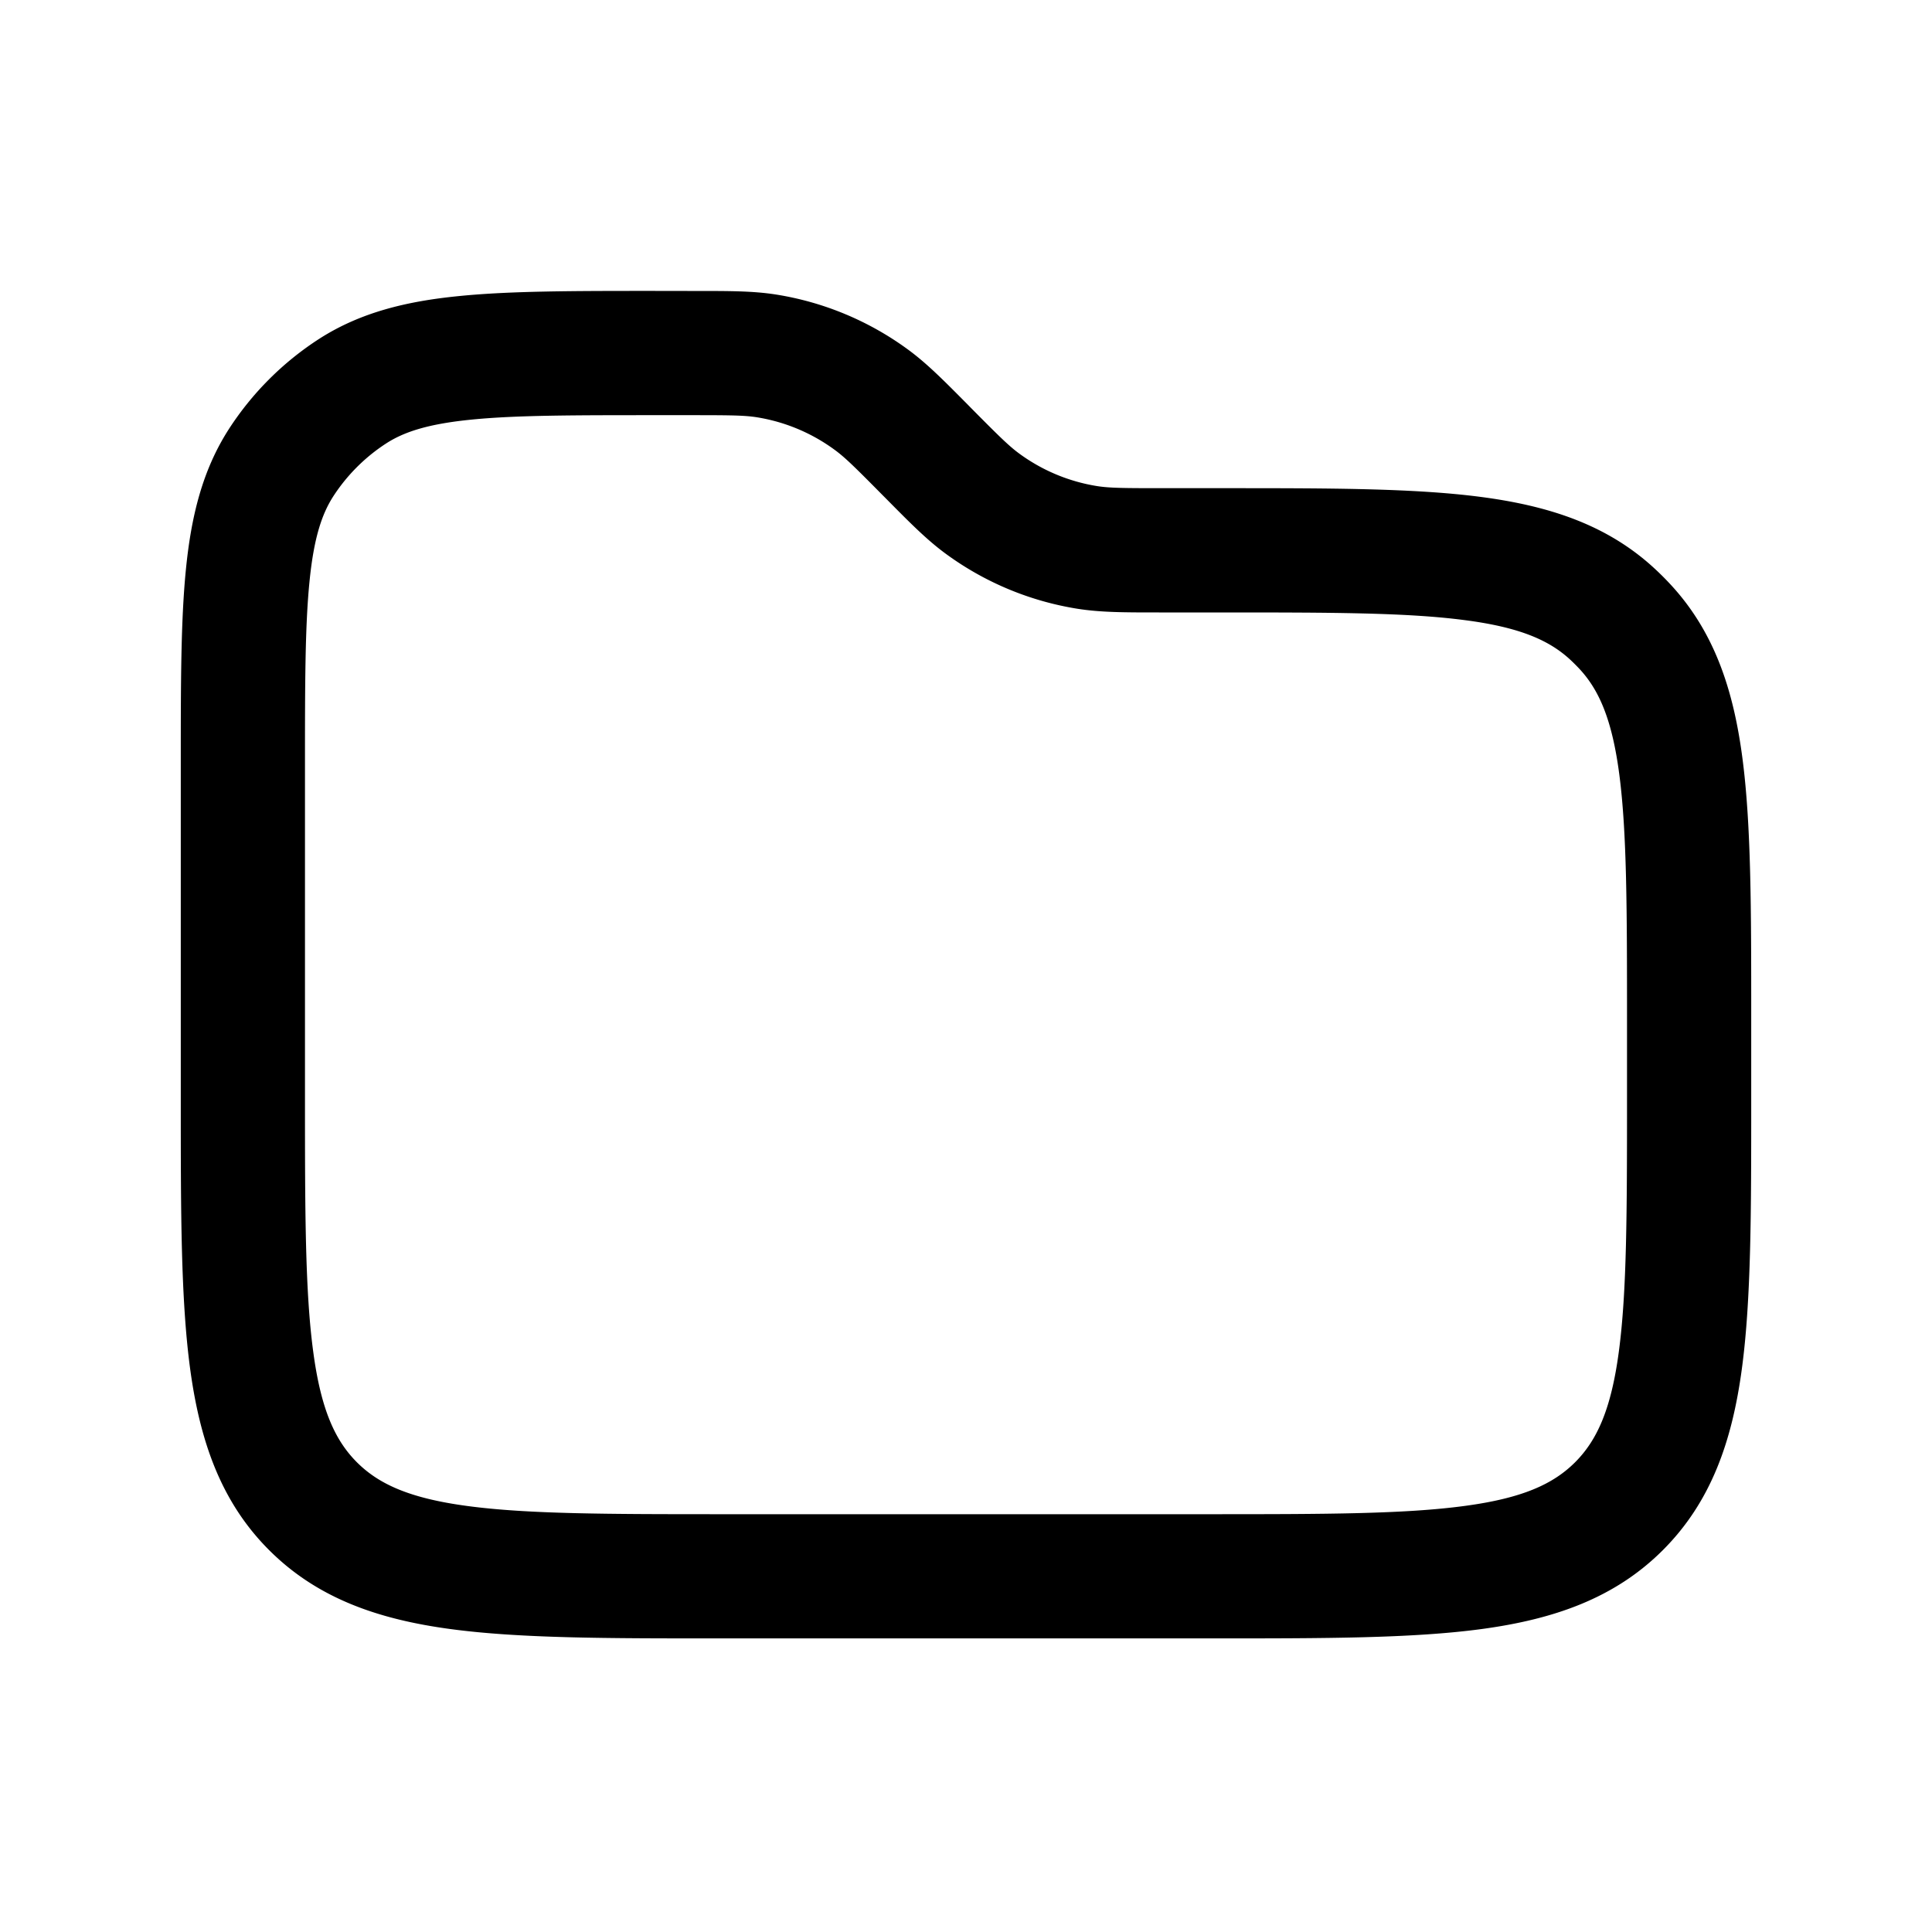 <svg xmlns="http://www.w3.org/2000/svg" width="28" height="28" fill="none"><path fill="currentColor" fill-rule="evenodd" d="M10.966 6.047c-.18-.028-.377-.03-.961-.03h-.488c-1.2 0-2.035 0-2.68.064-.629.062-.979.177-1.238.344a2.6 2.6 0 0 0-.77.77c-.167.26-.282.609-.344 1.239-.064.643-.065 1.478-.065 2.679v4.793c0 1.66.002 2.816.12 3.687.113.845.32 1.286.633 1.6.313.312.754.52 1.6.633.87.117 2.025.119 3.686.119h7.082c1.66 0 2.816-.002 3.687-.12.845-.113 1.286-.32 1.6-.633.312-.313.52-.754.633-1.6.117-.87.119-2.025.119-3.686v-1.134c0-1.59-.002-2.697-.11-3.534-.105-.813-.297-1.243-.585-1.55a3 3 0 0 0-.118-.118c-.307-.288-.736-.48-1.55-.584-.837-.109-1.943-.11-3.533-.11h-.888c-.492 0-.836 0-1.172-.052a4.4 4.4 0 0 1-1.922-.802c-.273-.201-.515-.446-.861-.796l-.047-.047c-.41-.415-.55-.552-.698-.66a2.6 2.6 0 0 0-1.13-.472m-.895-1.83c.493 0 .837-.001 1.172.051a4.4 4.4 0 0 1 1.922.802c.273.201.515.446.861.795l.047.048c.41.414.551.552.698.66a2.6 2.6 0 0 0 1.13.472c.18.028.377.03.961.03h.884c1.513 0 2.736 0 3.702.125 1.003.13 1.857.407 2.55 1.057q.104.097.2.2c.65.694.928 1.548 1.057 2.55.125.966.125 2.19.125 3.702v1.262c0 1.58 0 2.857-.135 3.862-.14 1.044-.442 1.929-1.145 2.632s-1.588 1.004-2.632 1.145c-1.005.135-2.282.135-3.862.135h-7.212c-1.58 0-2.857 0-3.862-.135-1.044-.14-1.929-.442-2.632-1.145s-1.004-1.588-1.145-2.632c-.135-1.005-.135-2.282-.135-3.862v-4.905c0-1.143 0-2.067.074-2.81.076-.767.237-1.437.622-2.036a4.4 4.4 0 0 1 1.308-1.308c.599-.385 1.27-.547 2.037-.622.742-.074 1.666-.074 2.809-.074z" clip-rule="evenodd"/></svg>